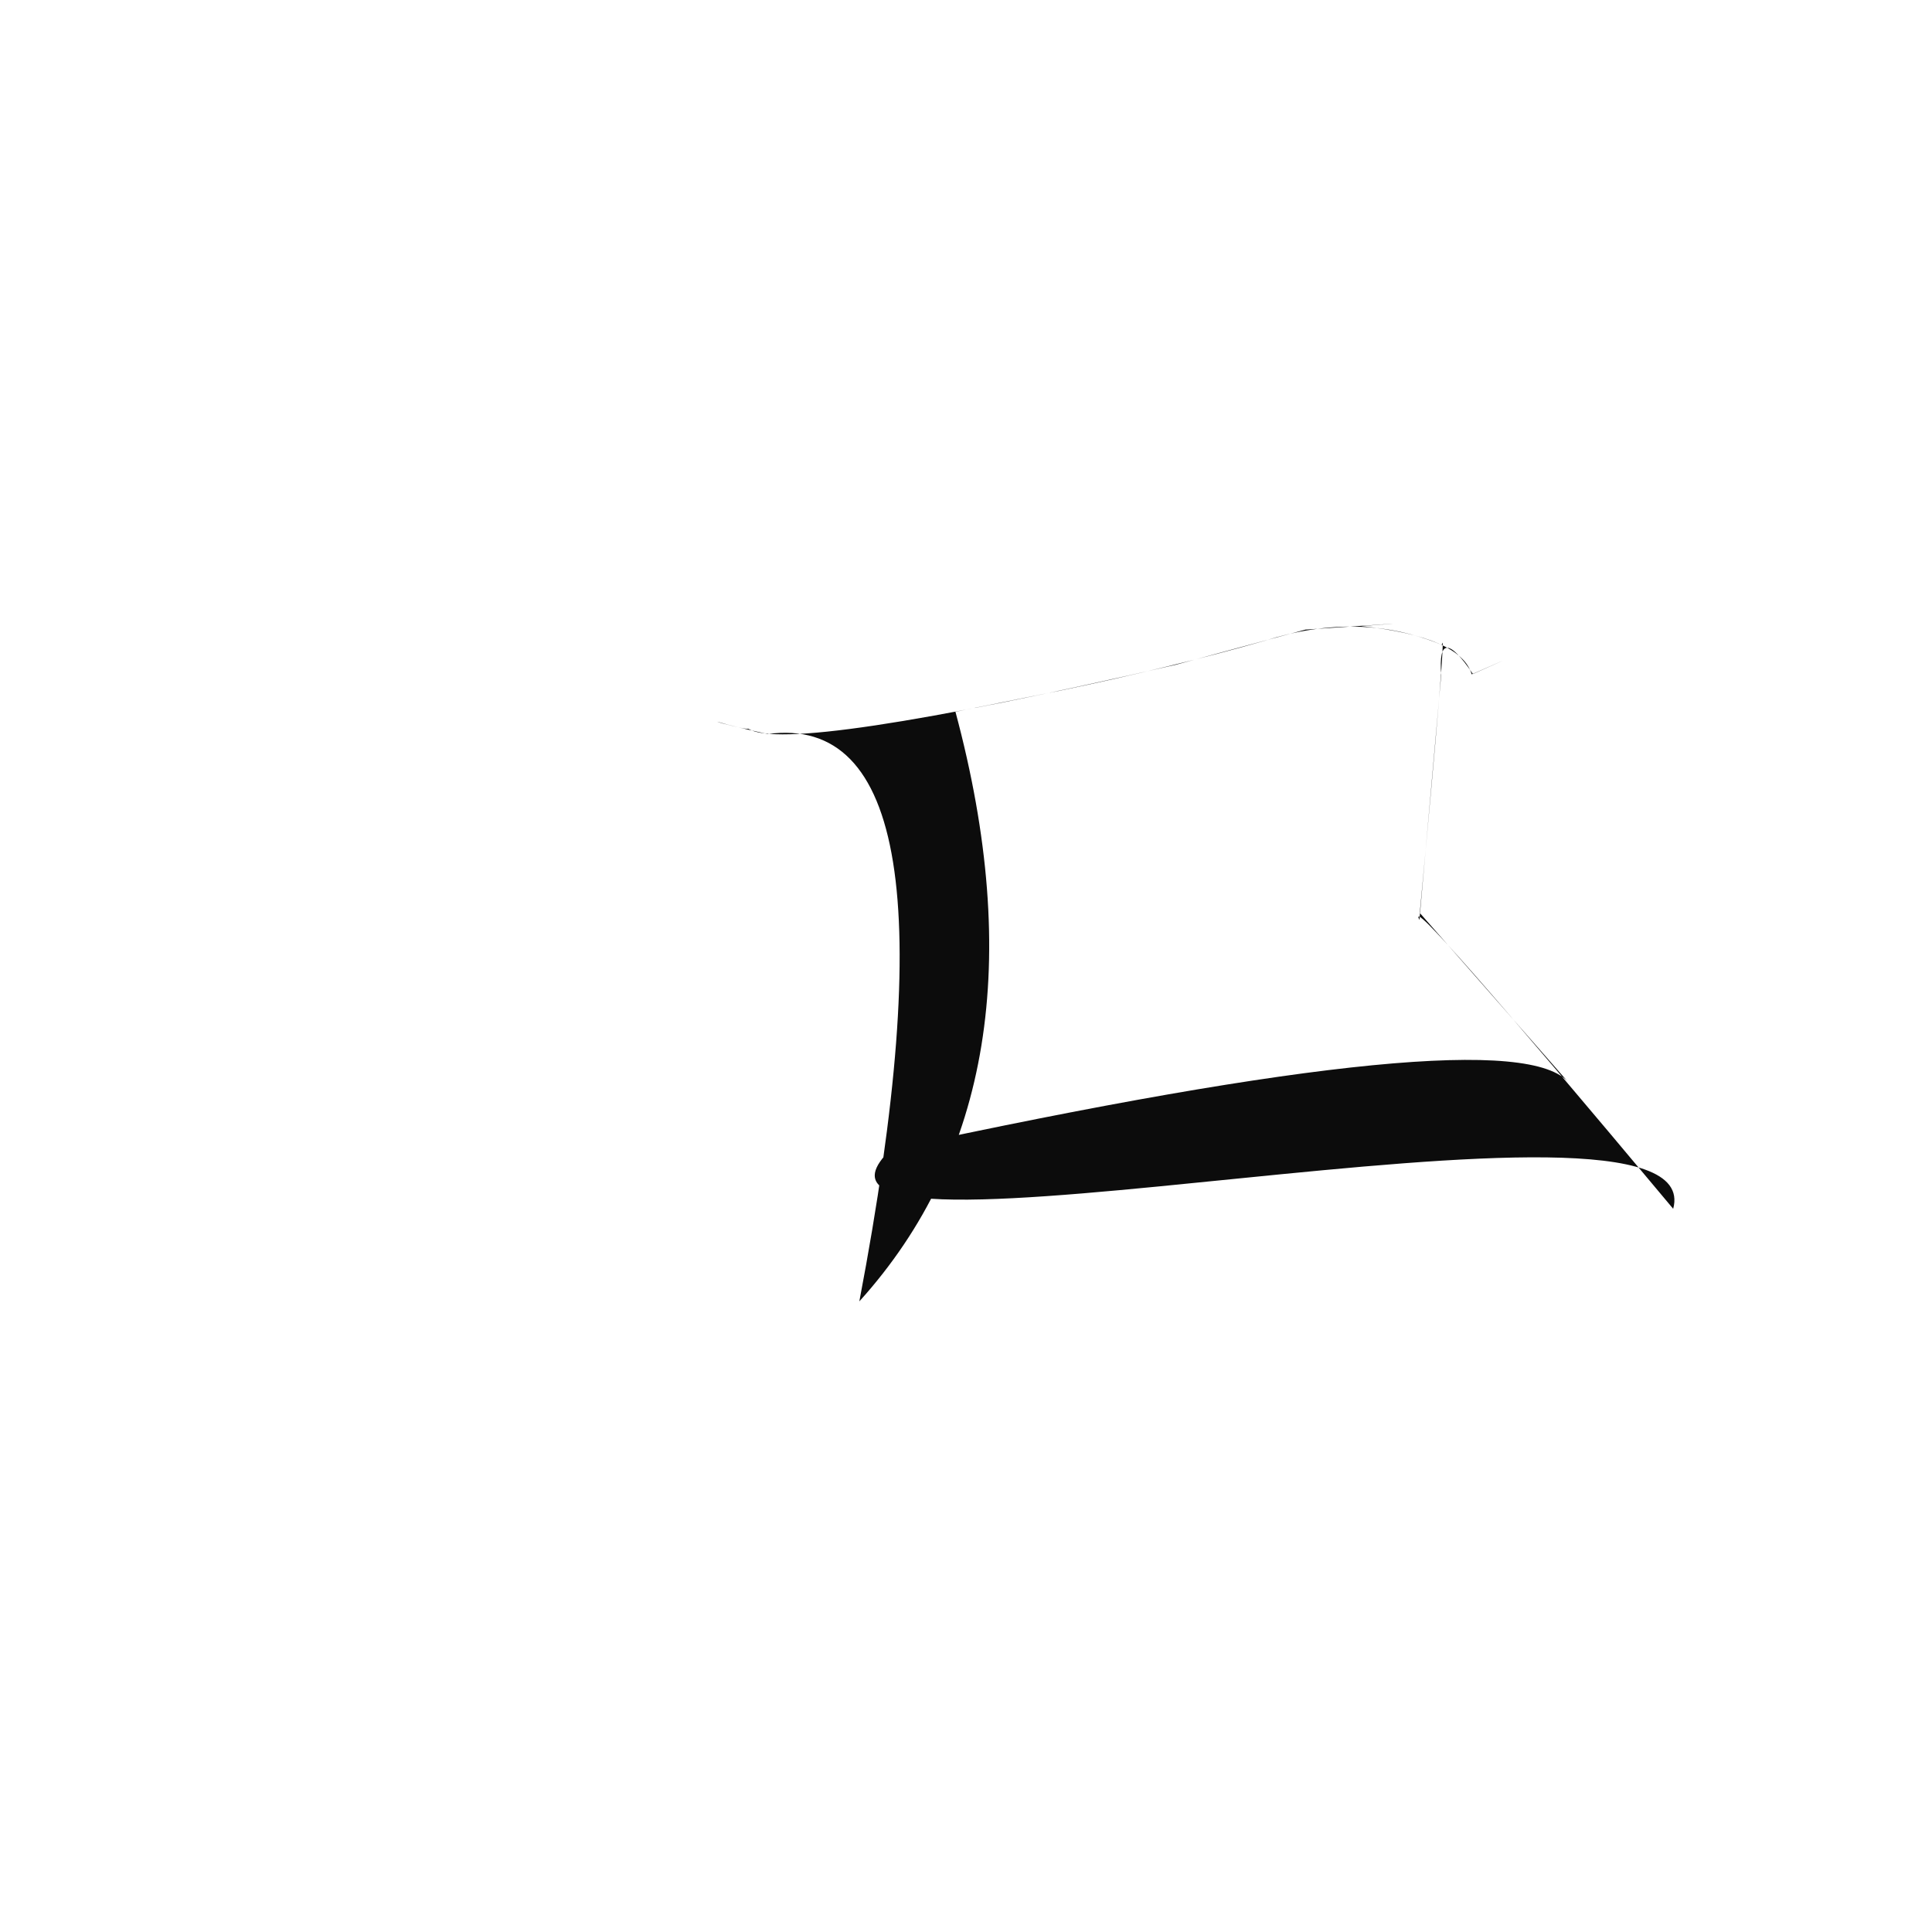 <?xml version="1.0" ?>
<svg height="1024" version="1.1" width="1024" xmlns="http://www.w3.org/2000/svg">
  <defs/>
  <g>
    <path d="M 886.823 640.681 Q 743.229 468.9 752.318 487.611 L 763.87 357.694 Q 761.673 329.219 780.686 357.233 Q 812.391 343.094 780.043 357.417 Q 774.176 337.548 721.463 331.82 Q 766.416 328.616 691.945 333.705 L 623.131 352.344 Q 417.669 399.673 396.694 386.264 Q 394.327 386.619 380.075 382.484 Q 382.576 383.643 406.816 389.043 Q 515.508 374.451 455.469 689.757 Q 559.383 574.797 506.411 377.263 L 561.917 366.039 Q 621.117 353.678 670.428 339.574 Q 720.79 323.608 764.145 341.809 Q 767.153 328.012 752.51 483.866 L 831.712 574.142 Q 803.095 537.538 472.178 609.173 C 391.559 686.927 908.344 561.878 886.823 640.681" fill="rgb(5, 5, 5)" opacity="0.965" stroke-width="1.0"/>
  </g>
</svg>
